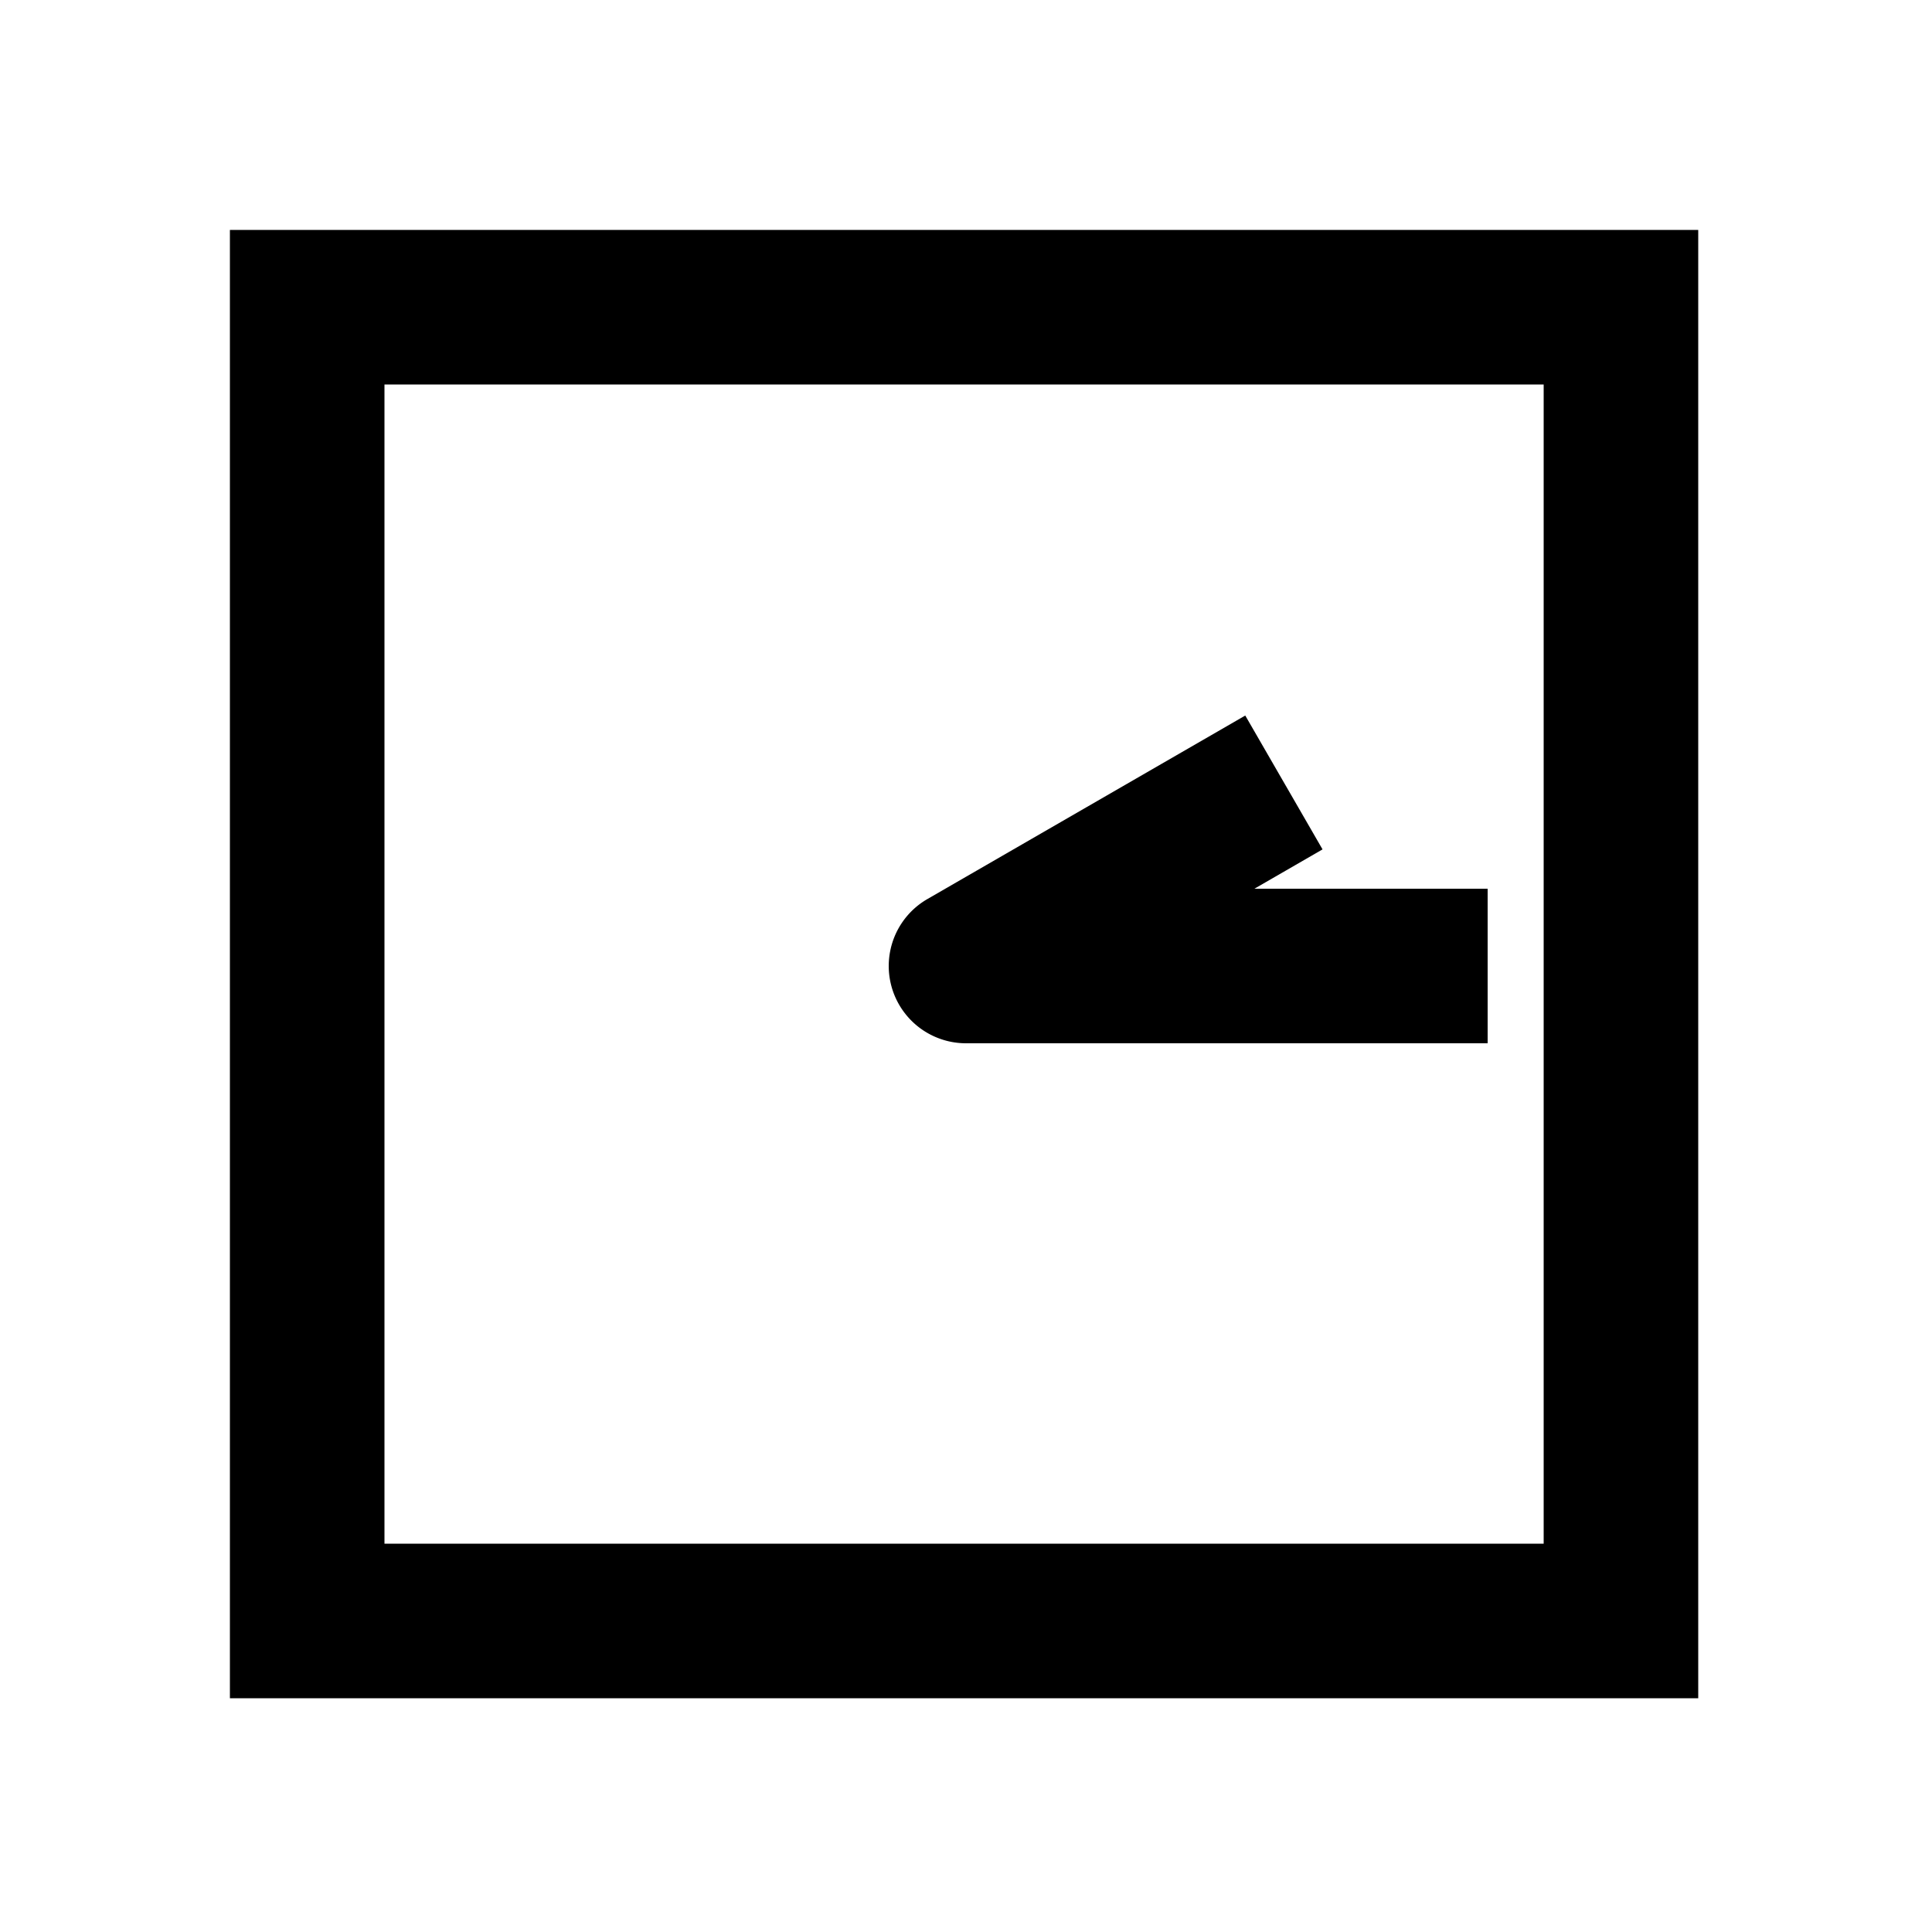 <svg xmlns="http://www.w3.org/2000/svg" width="1000" height="1000" viewBox="0 0 1000 1000"><path d="M6.945-39.383A40.004 40.004 0 0 0-40 0v270h80V149.281l.36.623 20 34.64 69.28-40-20-34.64L34.64-20A40.004 40.004 0 0 0 6.946-39.383ZM381-381h-760v760h760zm-80 80v600h-600v-600z" style="-inkscape-stroke:none" transform="rotate(-90 500 0)"/></svg>